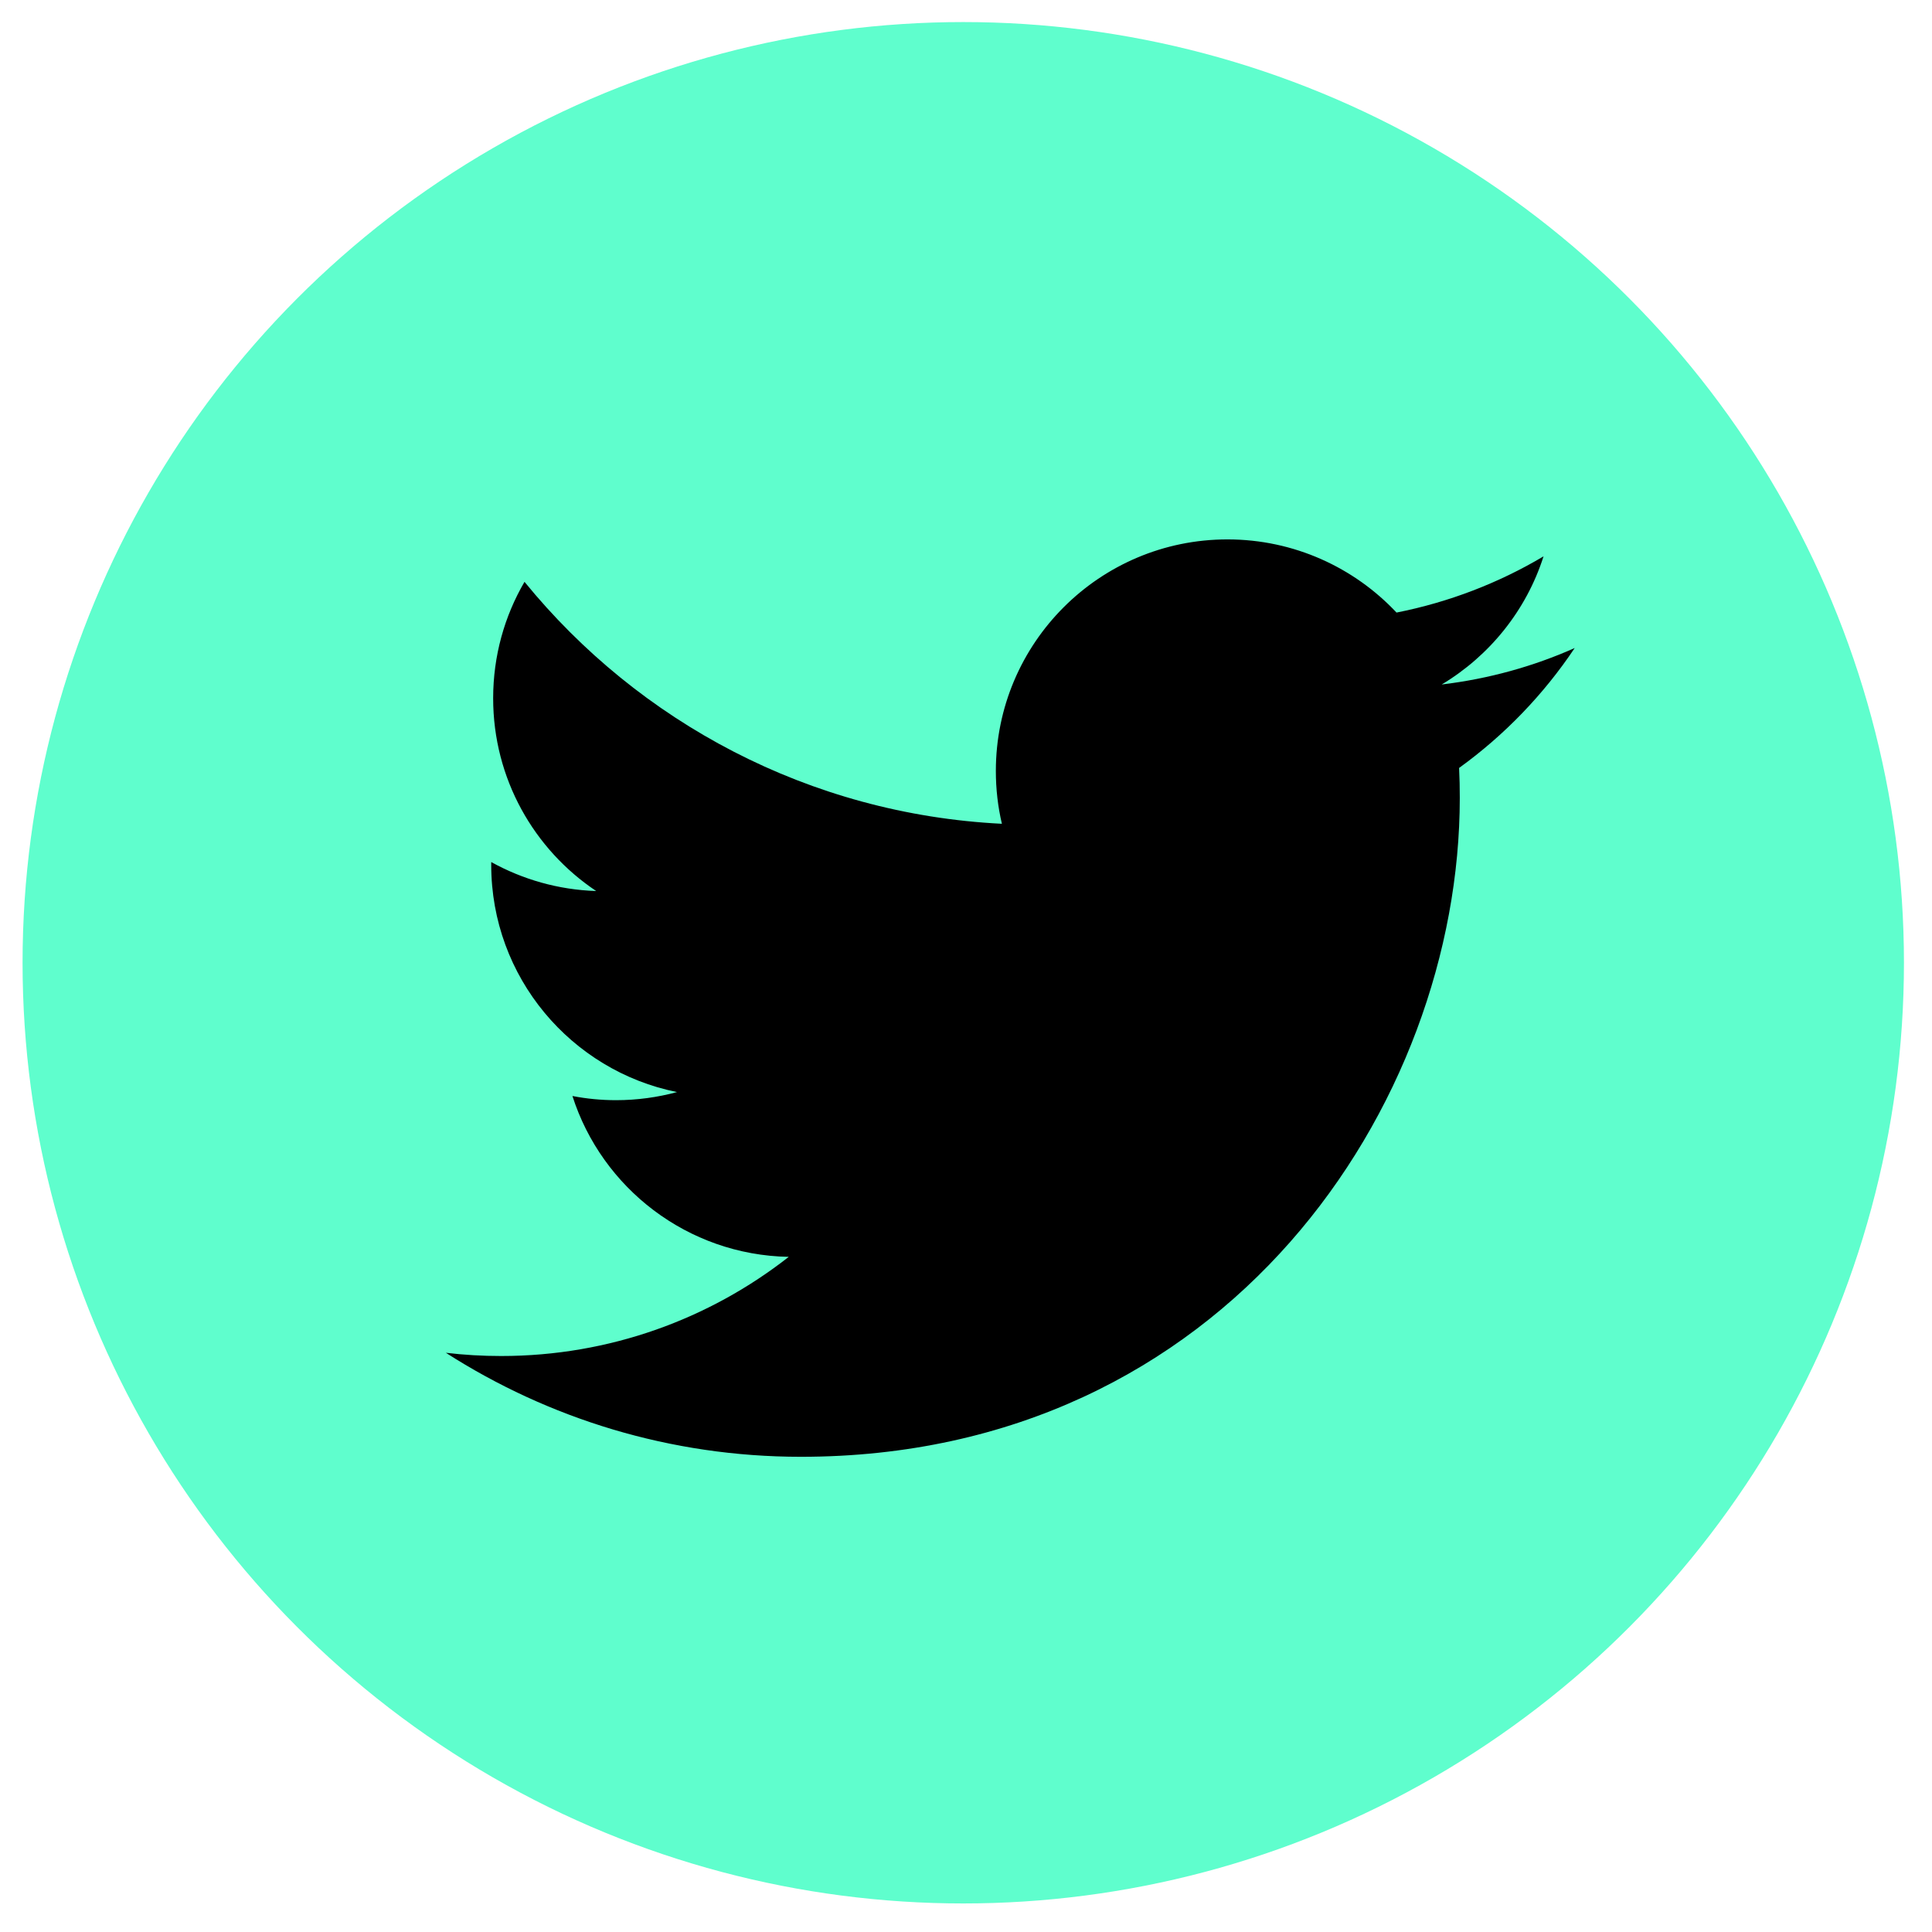 <svg width="31" height="31" viewBox="0 0 31 31" fill="none" xmlns="http://www.w3.org/2000/svg">
<circle cx="15.456" cy="15.448" r="15.094" fill="#5FFECD"/>
<path fillRule="evenodd" clipRule="evenodd" d="M25.267 10.398C24.602 10.694 23.885 10.893 23.133 10.983C23.901 10.523 24.49 9.795 24.767 8.927C24.05 9.353 23.253 9.662 22.408 9.829C21.73 9.107 20.763 8.655 19.695 8.655C17.643 8.655 15.979 10.319 15.979 12.371C15.979 12.662 16.012 12.946 16.076 13.218C12.987 13.064 10.249 11.584 8.416 9.336C8.096 9.884 7.913 10.523 7.913 11.204C7.913 12.493 8.568 13.63 9.566 14.297C8.956 14.277 8.384 14.11 7.882 13.832V13.878C7.882 15.679 9.164 17.181 10.863 17.523C10.552 17.607 10.223 17.653 9.884 17.653C9.645 17.653 9.412 17.63 9.185 17.586C9.657 19.062 11.03 20.137 12.656 20.167C11.385 21.163 9.782 21.758 8.041 21.758C7.741 21.758 7.445 21.741 7.154 21.706C8.799 22.76 10.752 23.375 12.851 23.375C19.685 23.375 23.423 17.713 23.423 12.803C23.423 12.642 23.42 12.481 23.412 12.322C24.139 11.797 24.769 11.143 25.267 10.398Z" fill="black"/>
</svg>
